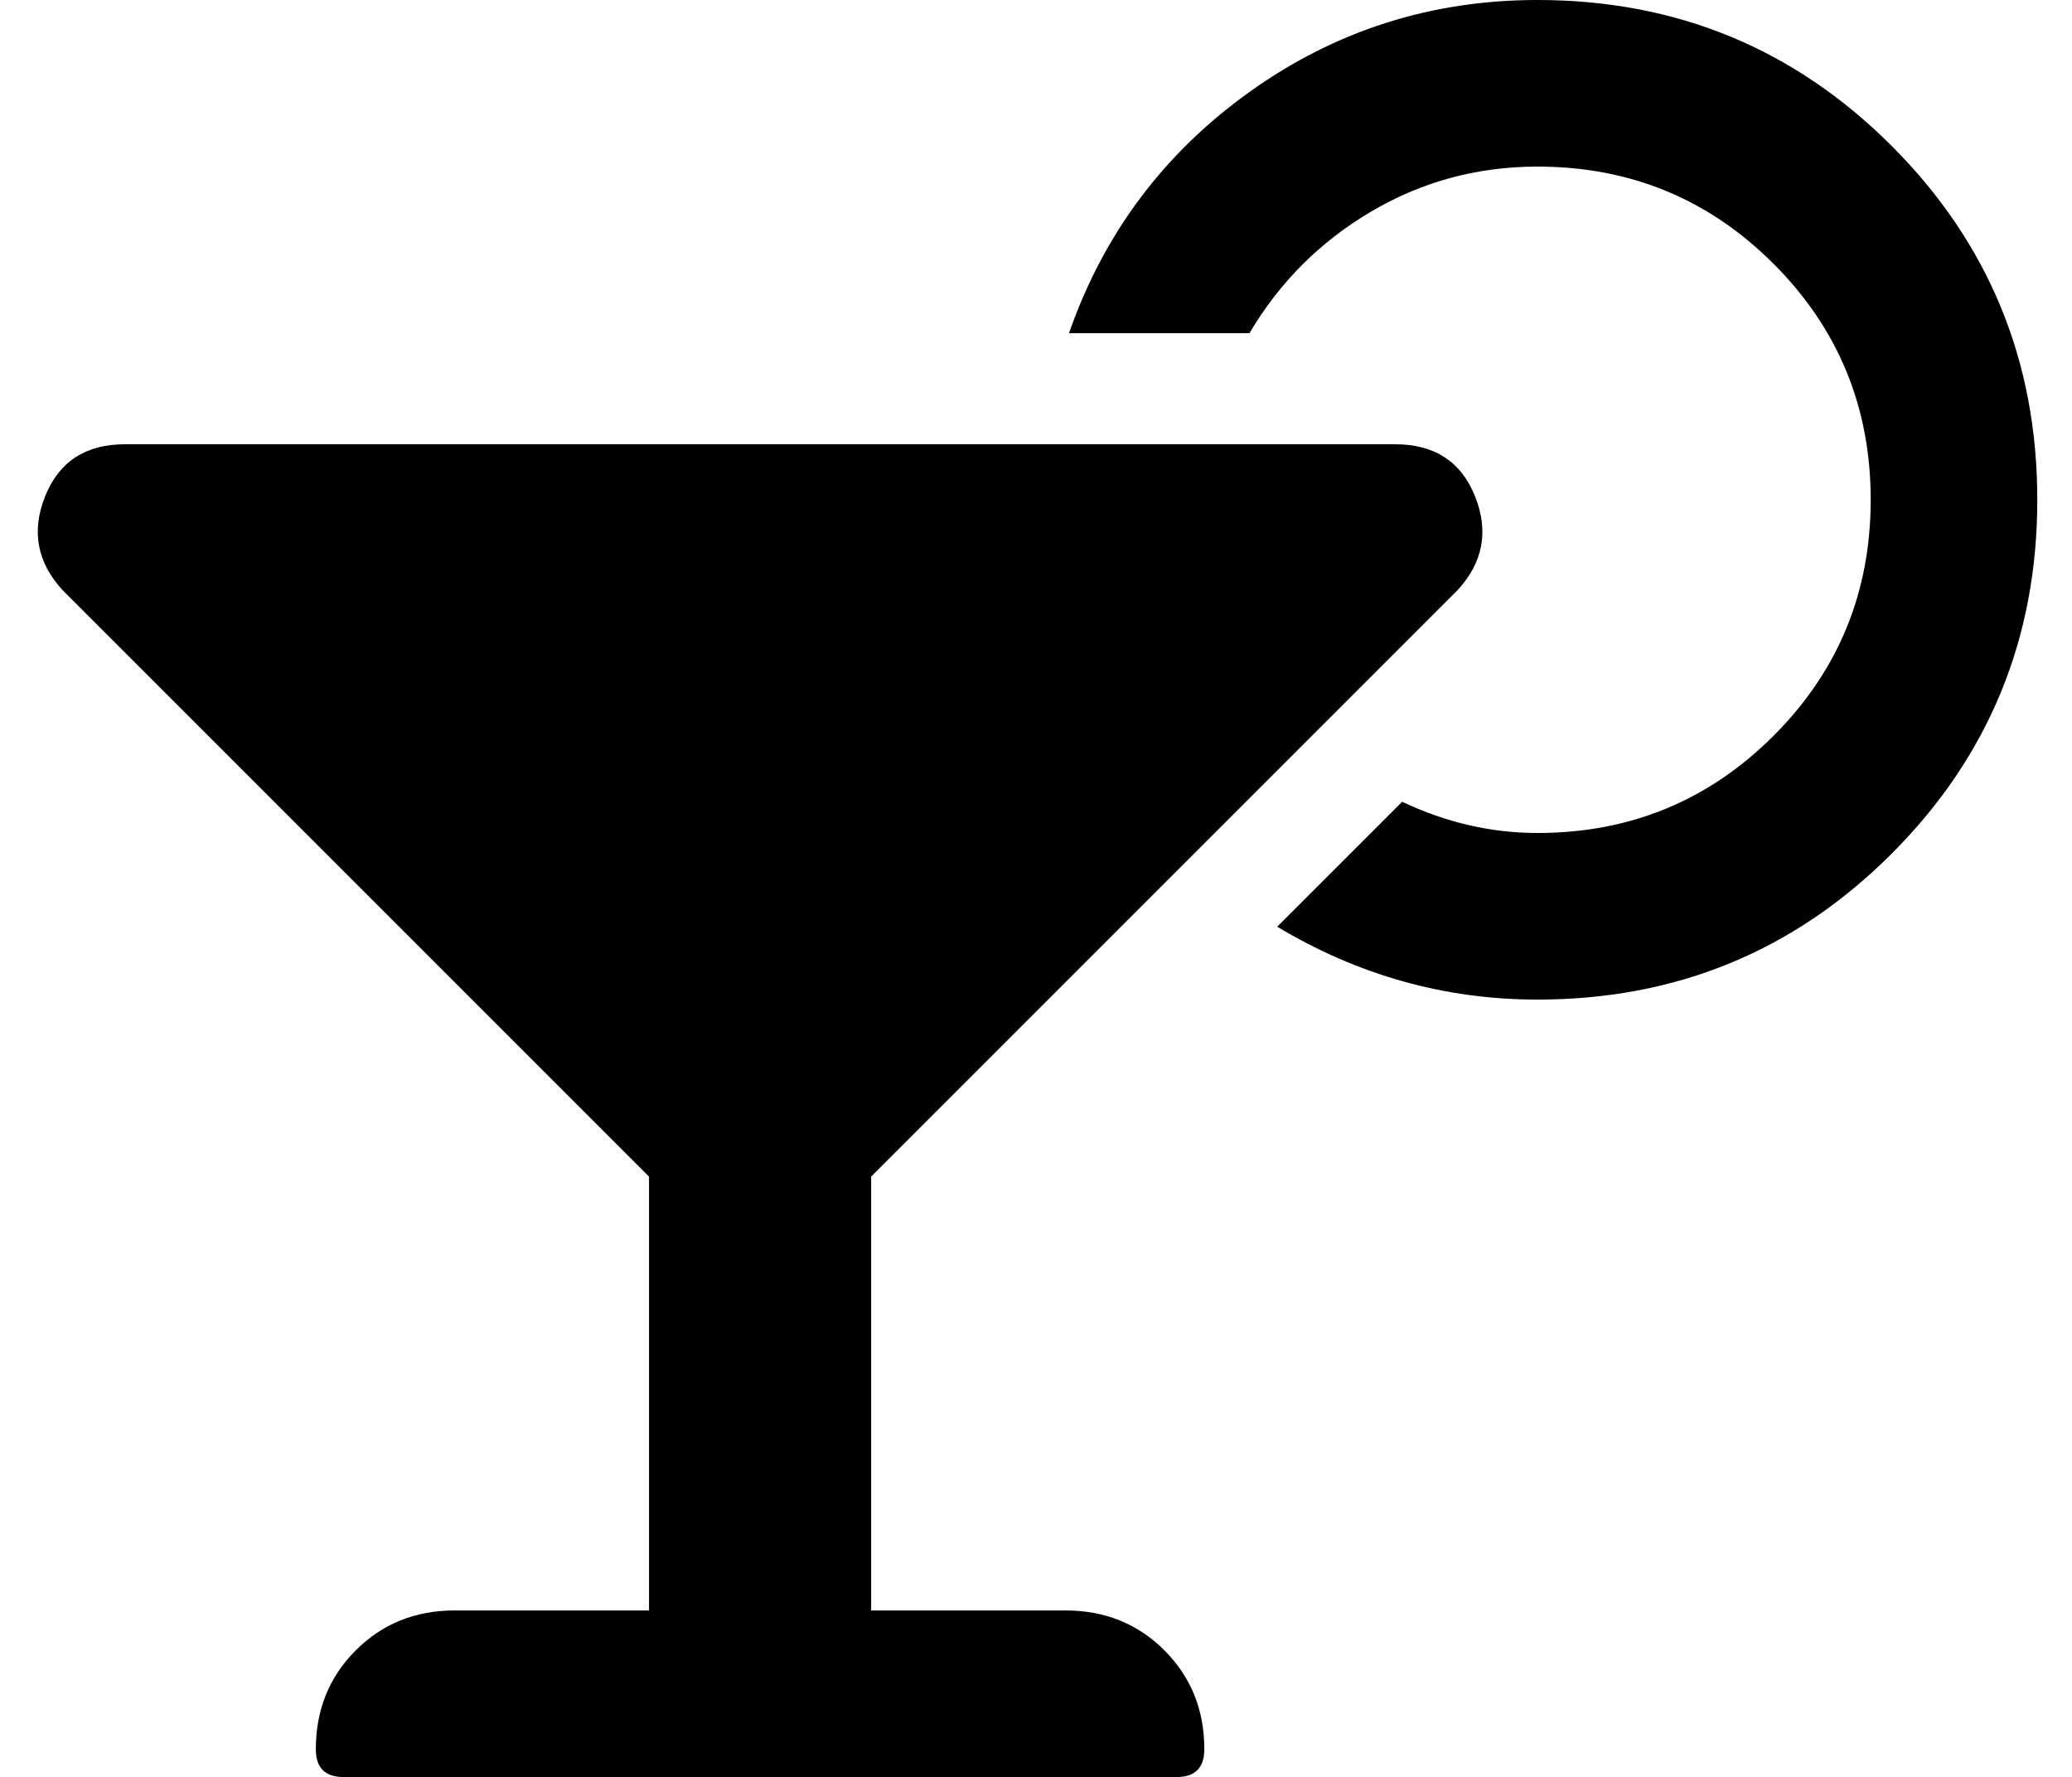 <?xml version="1.0" standalone="no"?>
<!DOCTYPE svg PUBLIC "-//W3C//DTD SVG 1.1//EN" "http://www.w3.org/Graphics/SVG/1.1/DTD/svg11.dtd" >
<svg xmlns="http://www.w3.org/2000/svg" xmlns:xlink="http://www.w3.org/1999/xlink" version="1.1" viewBox="-11 0 597 512">
   <path fill="currentColor"
d="M296 464q17 0 28.5 11.5t11.5 28.5q0 8 -8 8h-240q-8 0 -8 -8q0 -17 11.5 -28.5t28.5 -11.5h56v-125l-169 -169q-11 -12 -5 -27t23 -15h366q17 0 23 15t-5 27l-169 169v125h56zM432 0q60 0 102 42t42 102t-42 102t-102 42q-40 0 -75 -21l36 -36q19 9 39 9q40 0 68 -28
t28 -68t-28 -68t-68 -28q-26 0 -48 13t-35 35h-52q15 -43 52 -69.5t83 -26.5z" />
</svg>
